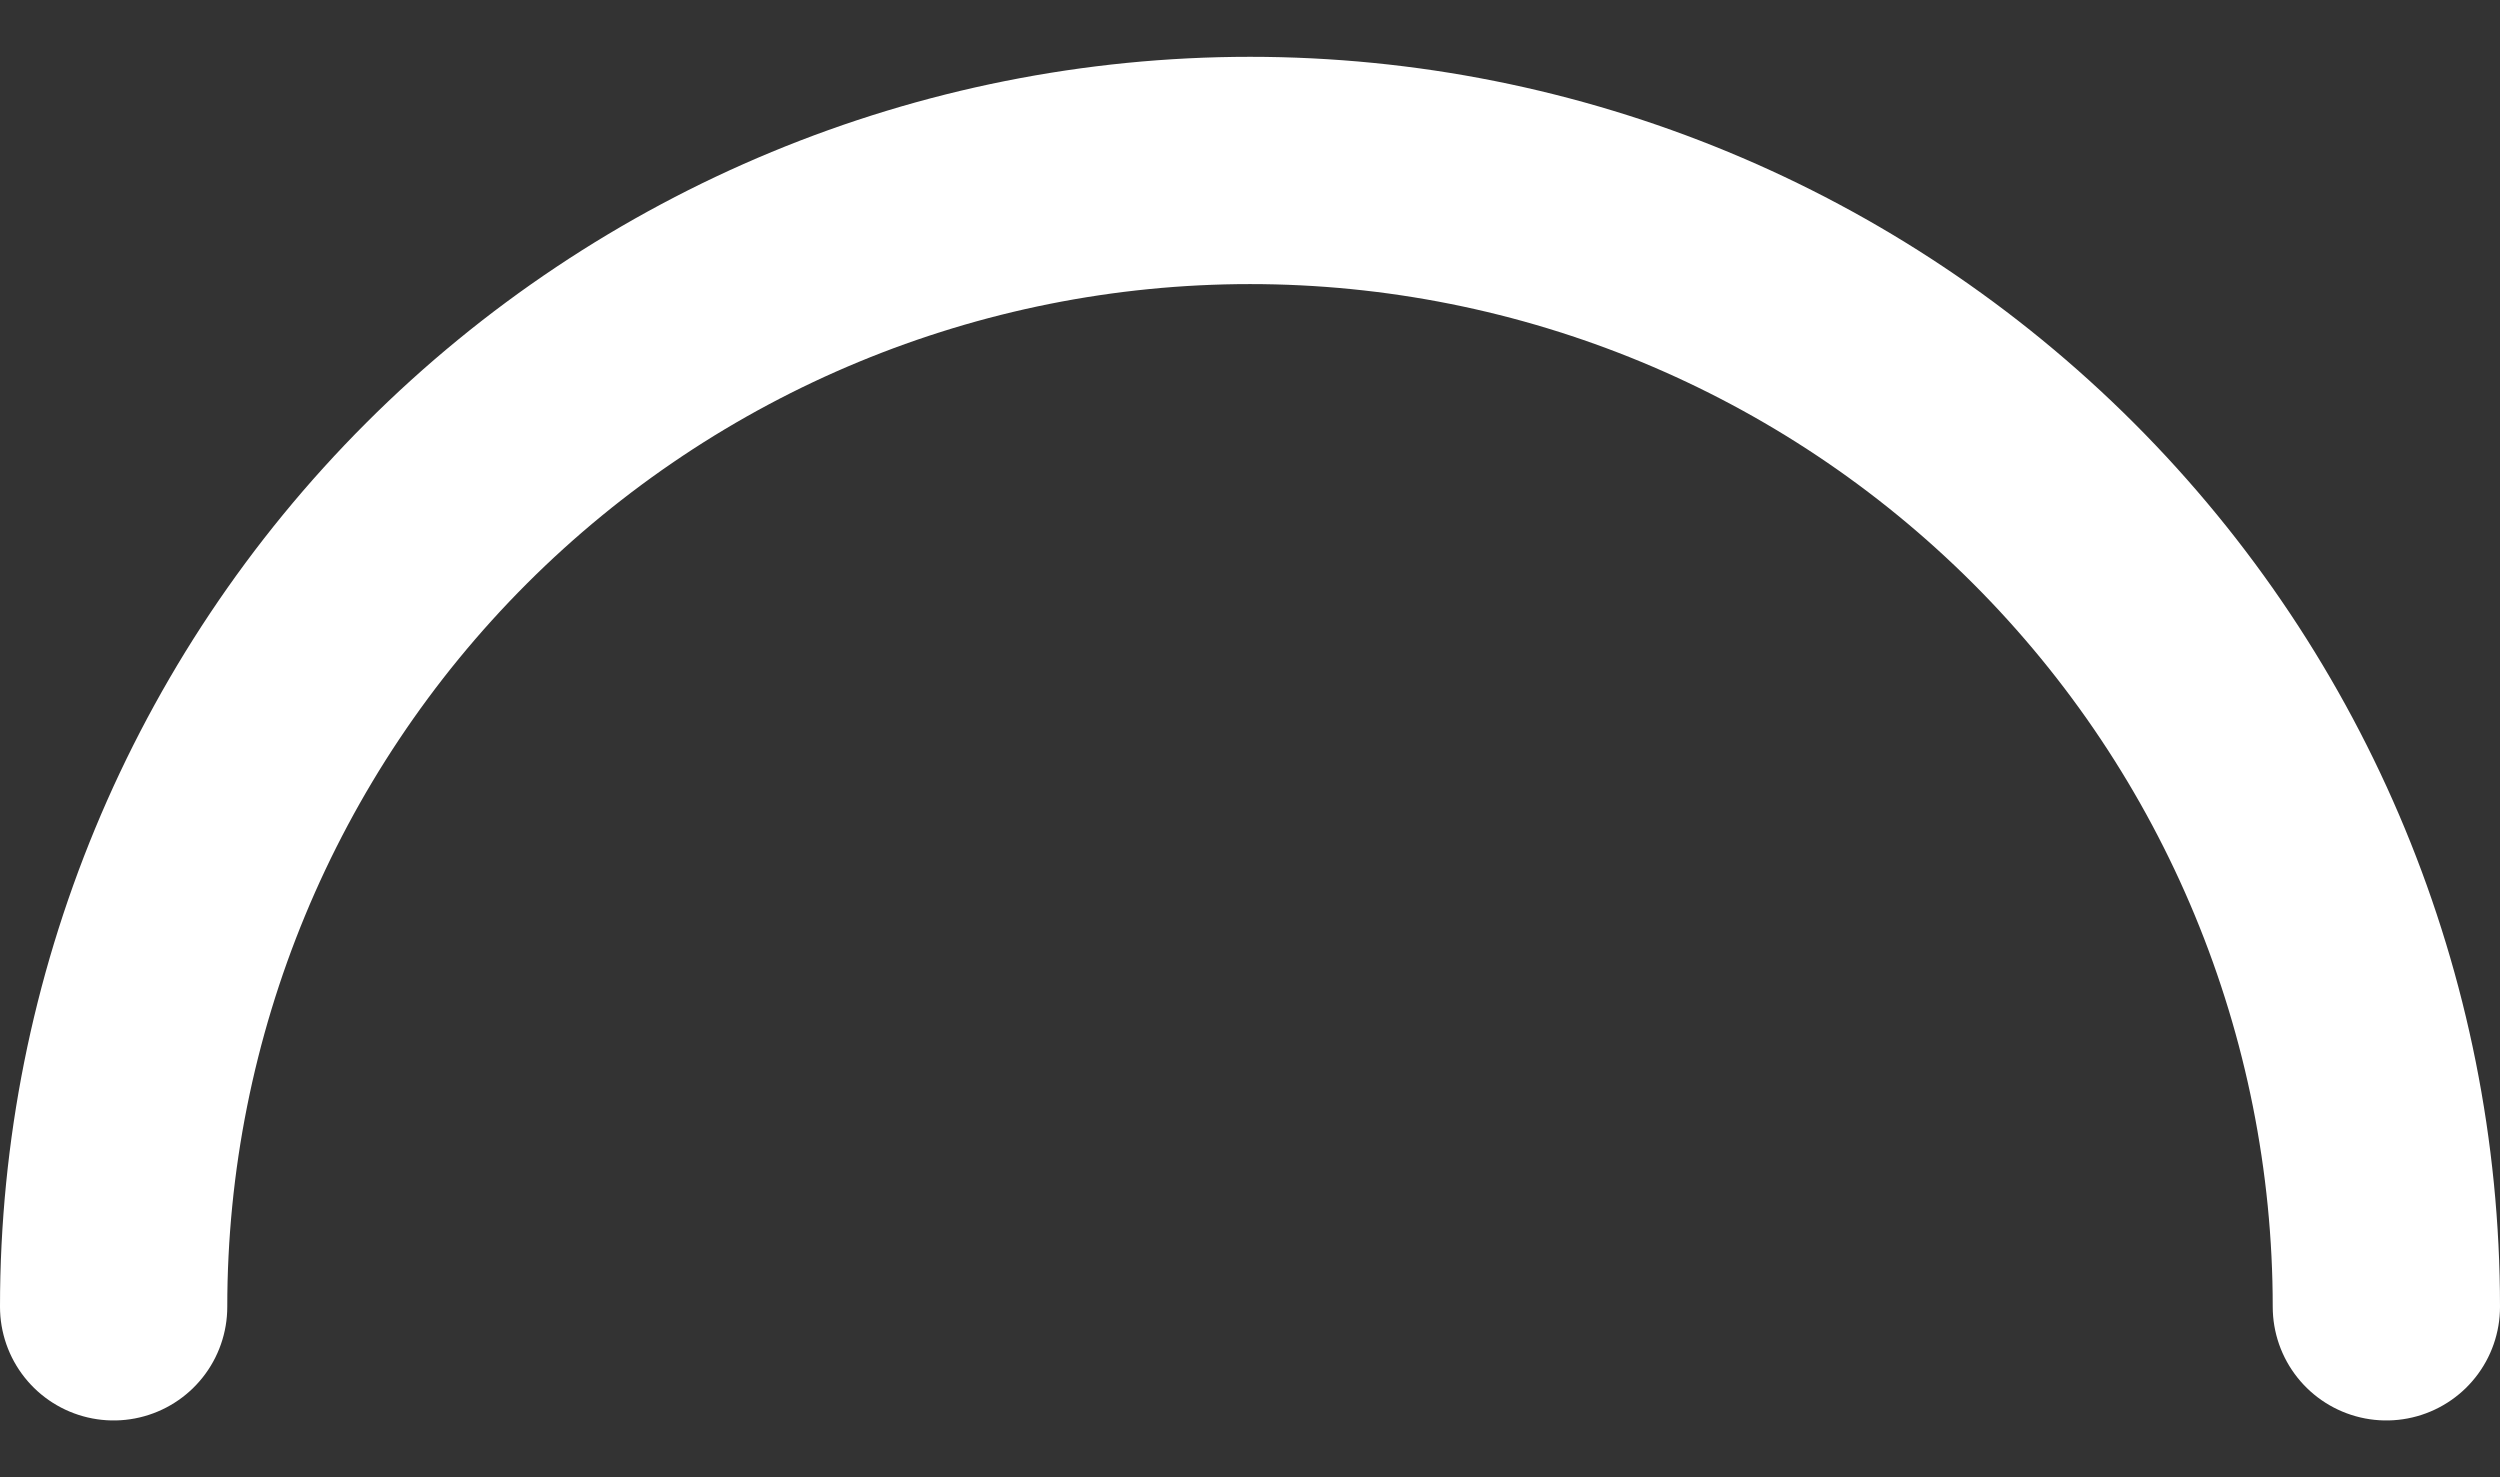<svg width="22" height="13" viewBox="0 0 22 13" fill="none" xmlns="http://www.w3.org/2000/svg">
<rect x="0" y="0" width="22" height="13" fill="#333333" stroke="none"/>
<path d="M1 11.5C1 8.848 2.054 6.304 3.929 4.429C5.804 2.554 8.348 1.5 11 1.5C13.652 1.5 16.196 2.554 18.071 4.429C19.946 6.304 21 8.848 21 11.5" stroke="white" stroke-width="2" stroke-linecap="round"/>
</svg>
